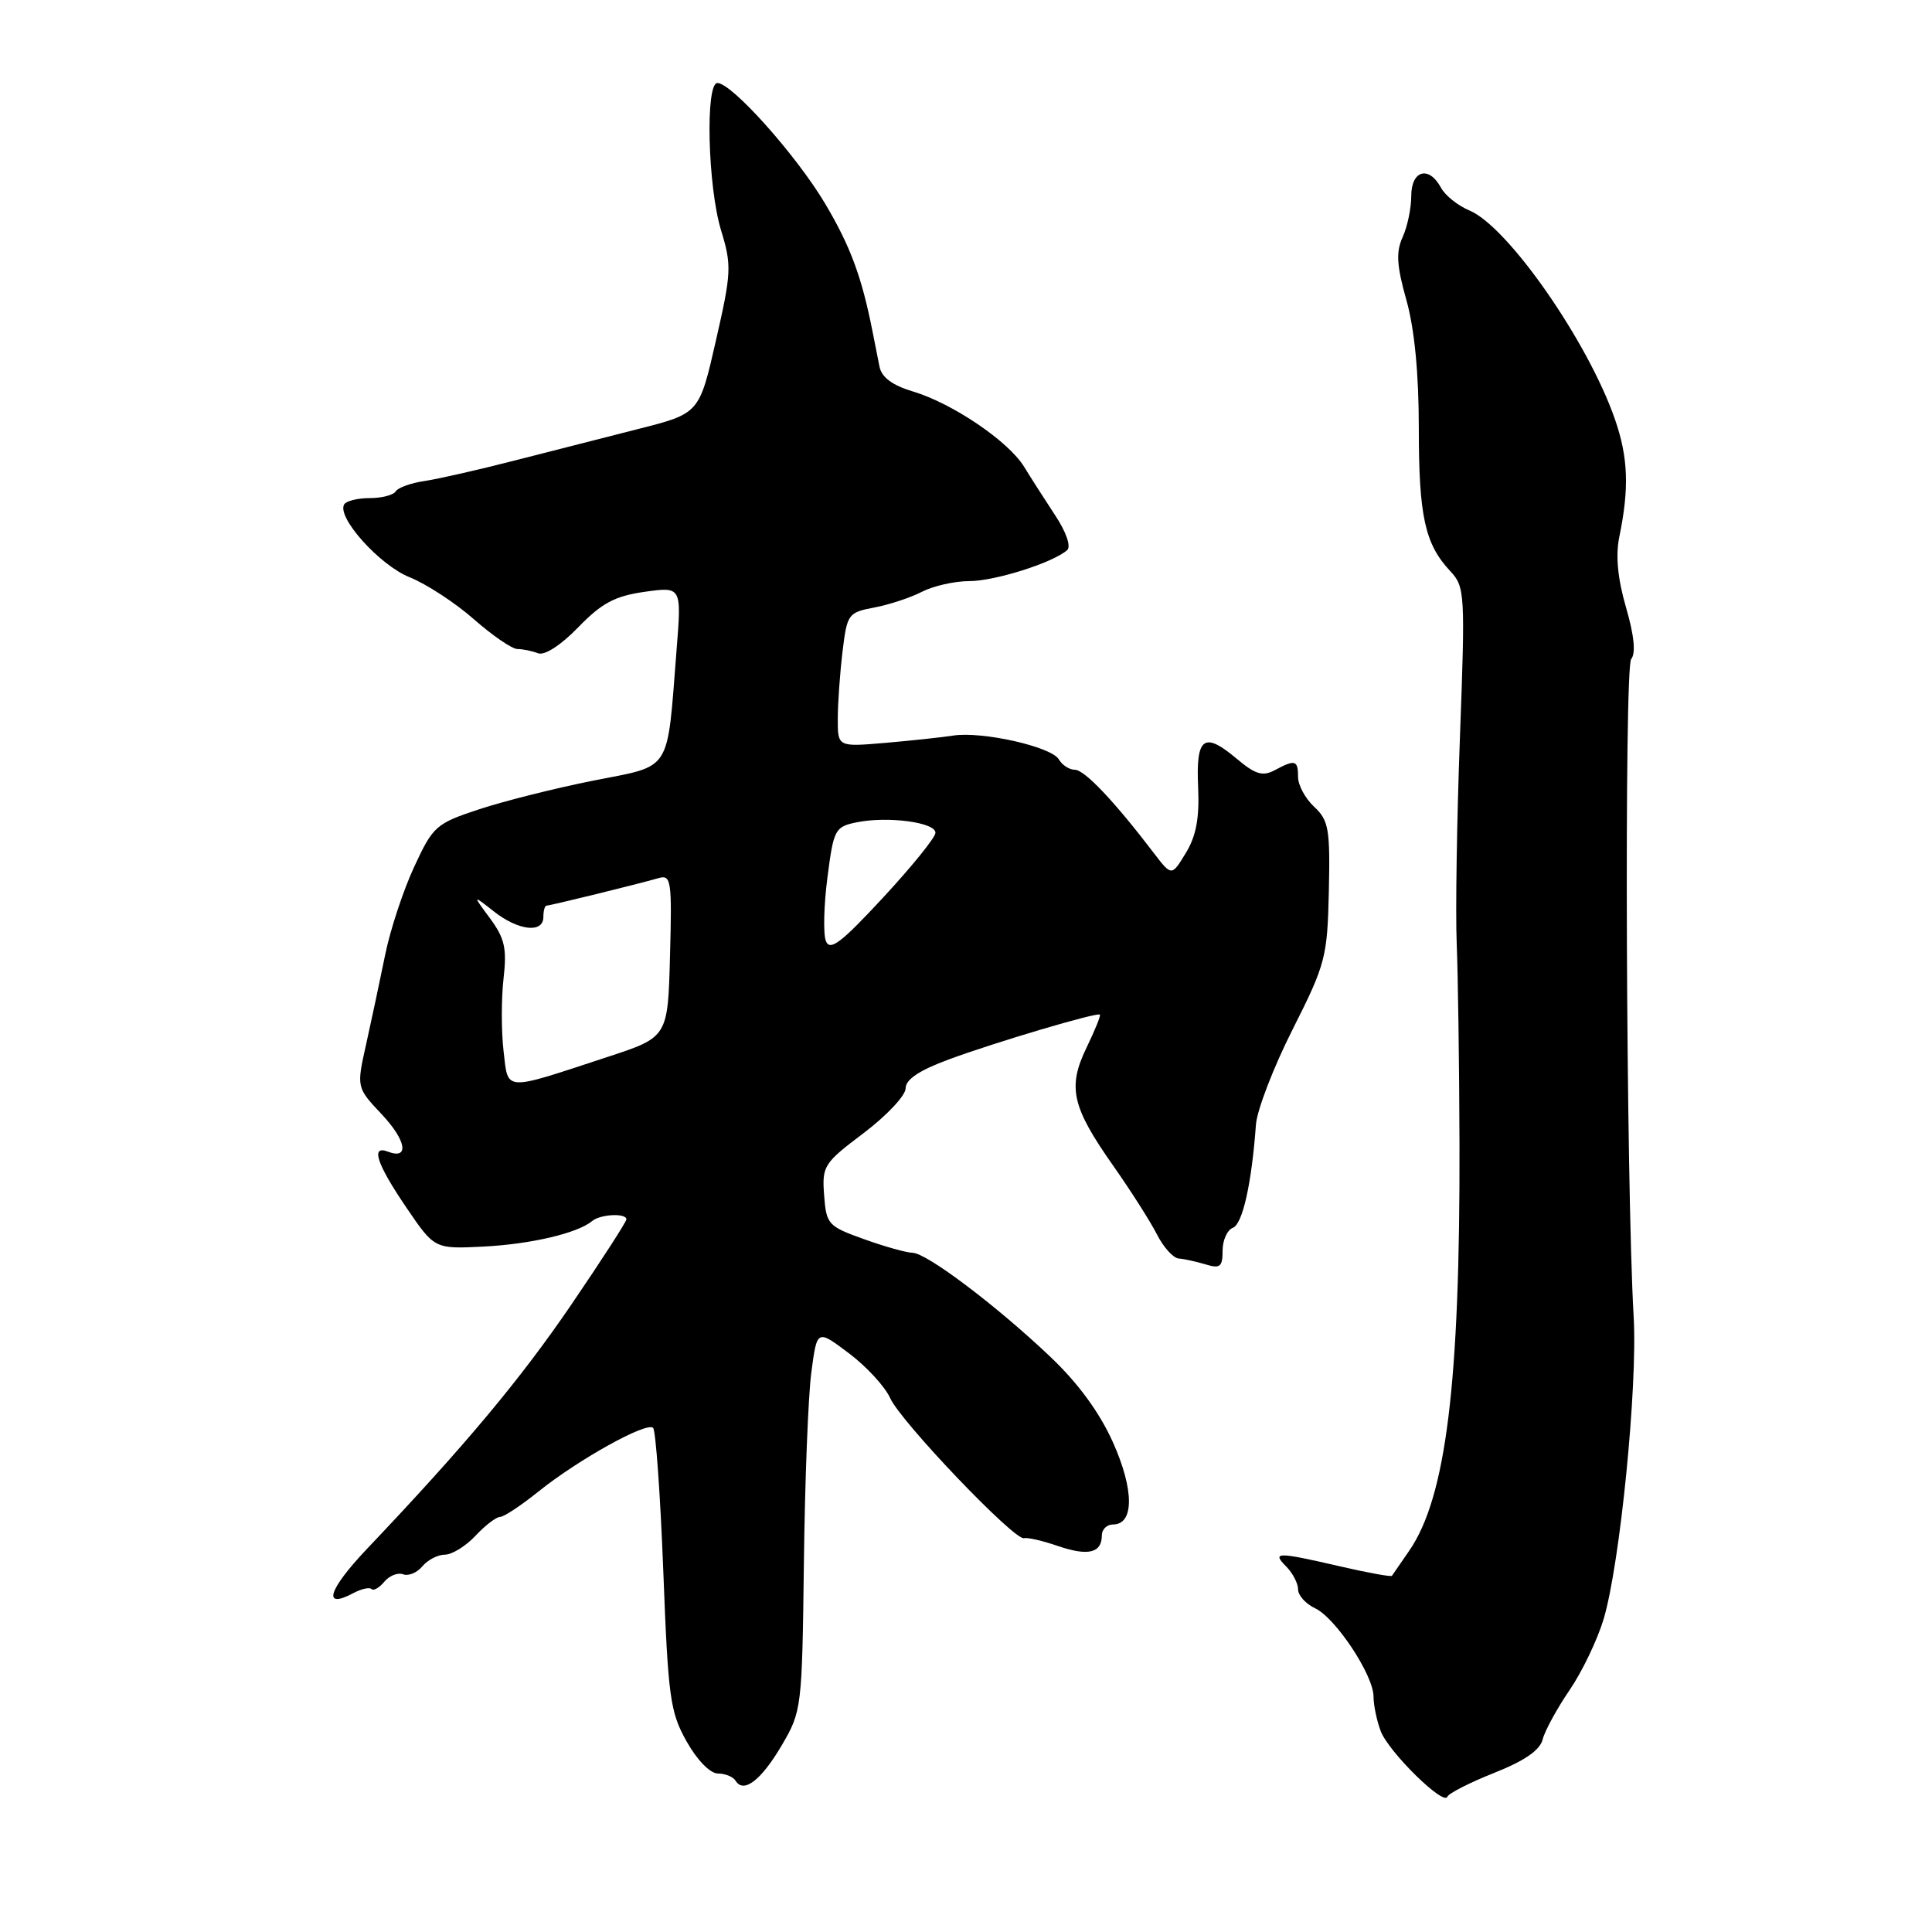 <?xml version="1.0" encoding="UTF-8" standalone="no"?>
<!DOCTYPE svg PUBLIC "-//W3C//DTD SVG 1.1//EN" "http://www.w3.org/Graphics/SVG/1.1/DTD/svg11.dtd" >
<svg xmlns="http://www.w3.org/2000/svg" xmlns:xlink="http://www.w3.org/1999/xlink" version="1.1" viewBox="0 0 256 256">
 <g >
 <path fill="currentColor"
d=" M 197.98 234.92 C 202.01 233.32 204.06 231.91 204.41 230.48 C 204.70 229.33 206.31 226.39 207.98 223.94 C 209.65 221.50 211.68 217.25 212.50 214.50 C 214.67 207.16 217.00 183.72 216.47 174.50 C 215.46 157.02 215.20 88.47 216.14 87.33 C 216.77 86.57 216.54 84.22 215.46 80.50 C 214.35 76.68 214.06 73.63 214.56 71.17 C 215.90 64.68 215.75 60.61 213.97 55.50 C 210.38 45.20 199.79 30.01 194.71 27.89 C 193.18 27.25 191.47 25.89 190.93 24.86 C 189.34 21.91 187.00 22.56 187.00 25.95 C 187.00 27.58 186.49 30.03 185.86 31.41 C 184.96 33.39 185.06 35.17 186.36 39.78 C 187.43 43.60 188.00 49.48 188.00 56.75 C 188.00 68.41 188.81 72.09 192.16 75.67 C 194.11 77.75 194.16 78.58 193.45 97.67 C 193.04 108.57 192.85 120.88 193.02 125.00 C 193.19 129.12 193.36 141.05 193.39 151.50 C 193.48 183.26 191.61 198.40 186.73 205.48 C 185.58 207.14 184.55 208.63 184.44 208.80 C 184.33 208.96 181.23 208.40 177.56 207.55 C 169.22 205.62 168.48 205.62 170.43 207.57 C 171.29 208.44 172.00 209.80 172.00 210.59 C 172.00 211.39 173.01 212.52 174.25 213.10 C 176.98 214.38 182.00 221.97 182.00 224.81 C 182.00 225.94 182.43 228.00 182.95 229.38 C 184.00 232.14 191.33 239.35 191.79 238.07 C 191.95 237.63 194.73 236.21 197.98 234.92 Z  M 103.60 231.24 C 106.23 226.75 106.28 226.32 106.52 207.08 C 106.65 196.31 107.09 184.94 107.51 181.82 C 108.26 176.13 108.26 176.13 112.49 179.32 C 114.82 181.07 117.27 183.74 117.95 185.25 C 119.32 188.35 134.43 204.17 135.69 203.82 C 136.13 203.69 138.18 204.16 140.23 204.87 C 144.20 206.22 146.00 205.78 146.00 203.44 C 146.00 202.65 146.67 202.00 147.48 202.00 C 150.30 202.00 150.29 197.40 147.47 191.11 C 145.68 187.13 142.85 183.26 139.13 179.74 C 132.02 172.99 122.75 166.00 120.91 166.00 C 120.13 165.99 117.25 165.19 114.50 164.20 C 109.72 162.49 109.49 162.24 109.20 158.37 C 108.91 154.50 109.15 154.12 114.45 150.13 C 117.50 147.82 120.00 145.16 120.00 144.21 C 120.00 143.03 121.80 141.83 125.75 140.37 C 131.98 138.07 145.35 134.11 145.74 134.44 C 145.88 134.56 145.08 136.53 143.97 138.82 C 141.43 144.08 142.02 146.67 147.53 154.50 C 149.85 157.80 152.45 161.89 153.31 163.58 C 154.17 165.28 155.47 166.71 156.19 166.76 C 156.91 166.81 158.51 167.17 159.75 167.54 C 161.67 168.13 162.00 167.86 162.00 165.72 C 162.00 164.34 162.61 162.98 163.36 162.69 C 164.65 162.20 165.85 156.84 166.42 149.00 C 166.57 147.07 168.75 141.40 171.28 136.40 C 175.65 127.73 175.88 126.85 176.08 118.10 C 176.26 109.85 176.06 108.70 174.14 106.91 C 172.96 105.82 172.00 104.04 172.00 102.96 C 172.00 100.71 171.62 100.60 168.90 102.06 C 167.30 102.91 166.33 102.61 163.84 100.51 C 159.52 96.88 158.45 97.68 158.76 104.32 C 158.94 108.40 158.50 110.78 157.13 113.02 C 155.25 116.12 155.25 116.12 152.87 113.01 C 147.66 106.17 143.70 102.00 142.43 102.00 C 141.70 102.00 140.74 101.38 140.30 100.62 C 139.32 98.94 130.12 96.87 126.28 97.47 C 124.75 97.71 120.69 98.14 117.25 98.44 C 111.00 98.97 111.00 98.97 111.01 95.23 C 111.01 93.18 111.30 89.18 111.64 86.34 C 112.24 81.36 112.39 81.15 115.84 80.50 C 117.82 80.13 120.66 79.19 122.17 78.41 C 123.67 77.64 126.49 77.00 128.43 77.00 C 131.83 77.00 139.53 74.56 141.41 72.89 C 141.94 72.42 141.28 70.49 139.82 68.29 C 138.45 66.20 136.59 63.31 135.70 61.85 C 133.64 58.48 126.22 53.45 120.99 51.88 C 118.25 51.06 116.82 50.00 116.54 48.59 C 116.31 47.44 115.90 45.38 115.63 44.00 C 114.19 36.68 112.68 32.61 109.32 26.96 C 105.51 20.56 96.97 11.00 95.06 11.00 C 93.44 11.00 93.78 24.71 95.54 30.50 C 96.97 35.18 96.92 36.12 94.86 45.14 C 92.66 54.79 92.66 54.79 84.58 56.84 C 80.14 57.97 72.67 59.87 68.00 61.07 C 63.33 62.27 58.03 63.47 56.24 63.74 C 54.45 64.00 52.73 64.62 52.43 65.11 C 52.13 65.60 50.59 66.00 49.00 66.00 C 47.41 66.00 45.89 66.37 45.61 66.83 C 44.57 68.51 50.30 74.90 54.28 76.49 C 56.50 77.38 60.34 79.89 62.80 82.06 C 65.27 84.23 67.86 86.00 68.56 86.00 C 69.26 86.00 70.49 86.25 71.29 86.56 C 72.16 86.89 74.30 85.51 76.62 83.12 C 79.73 79.91 81.47 78.98 85.41 78.42 C 90.32 77.73 90.32 77.73 89.65 86.11 C 88.35 102.59 89.14 101.35 78.65 103.43 C 73.62 104.43 66.80 106.14 63.50 107.23 C 57.77 109.12 57.38 109.46 54.88 114.86 C 53.44 117.96 51.71 123.20 51.04 126.50 C 50.37 129.80 49.24 135.11 48.53 138.30 C 47.23 144.10 47.23 144.10 50.60 147.67 C 53.85 151.13 54.27 153.70 51.40 152.60 C 49.08 151.71 49.90 154.20 53.84 160.00 C 57.58 165.50 57.58 165.50 64.04 165.18 C 70.33 164.86 76.53 163.41 78.45 161.80 C 79.54 160.88 83.00 160.71 83.00 161.57 C 83.00 161.89 79.74 166.94 75.75 172.80 C 68.96 182.77 61.63 191.54 48.62 205.24 C 43.47 210.67 42.66 213.32 46.85 211.08 C 47.89 210.53 48.96 210.29 49.23 210.56 C 49.49 210.83 50.26 210.39 50.93 209.58 C 51.60 208.78 52.72 208.34 53.41 208.60 C 54.11 208.87 55.26 208.40 55.96 207.55 C 56.67 206.70 58.01 206.00 58.95 206.00 C 59.88 206.00 61.71 204.88 63.00 203.50 C 64.29 202.12 65.76 201.00 66.26 201.00 C 66.76 201.00 69.04 199.49 71.33 197.65 C 76.63 193.39 85.69 188.36 86.54 189.20 C 86.89 189.56 87.50 198.10 87.89 208.18 C 88.53 224.93 88.79 226.86 90.98 230.75 C 92.37 233.23 94.10 235.00 95.13 235.00 C 96.09 235.00 97.15 235.43 97.47 235.96 C 98.54 237.69 100.87 235.89 103.60 231.24 Z  M 66.72 139.23 C 66.42 136.63 66.42 132.33 66.72 129.68 C 67.18 125.67 66.88 124.34 64.94 121.70 C 62.60 118.54 62.60 118.54 65.44 120.77 C 68.69 123.33 72.00 123.70 72.00 121.50 C 72.00 120.67 72.19 120.00 72.42 120.00 C 72.89 120.00 84.48 117.16 87.28 116.35 C 88.93 115.88 89.05 116.68 88.78 126.63 C 88.50 137.43 88.50 137.43 80.50 140.05 C 66.54 144.64 67.36 144.69 66.72 139.23 Z  M 109.43 124.68 C 109.07 123.74 109.16 119.95 109.64 116.27 C 110.46 109.88 110.64 109.55 113.52 108.96 C 117.66 108.12 124.01 108.97 123.95 110.36 C 123.93 110.99 120.80 114.85 117.00 118.95 C 111.43 124.96 109.97 126.07 109.43 124.68 Z "/>
</g>
</svg>